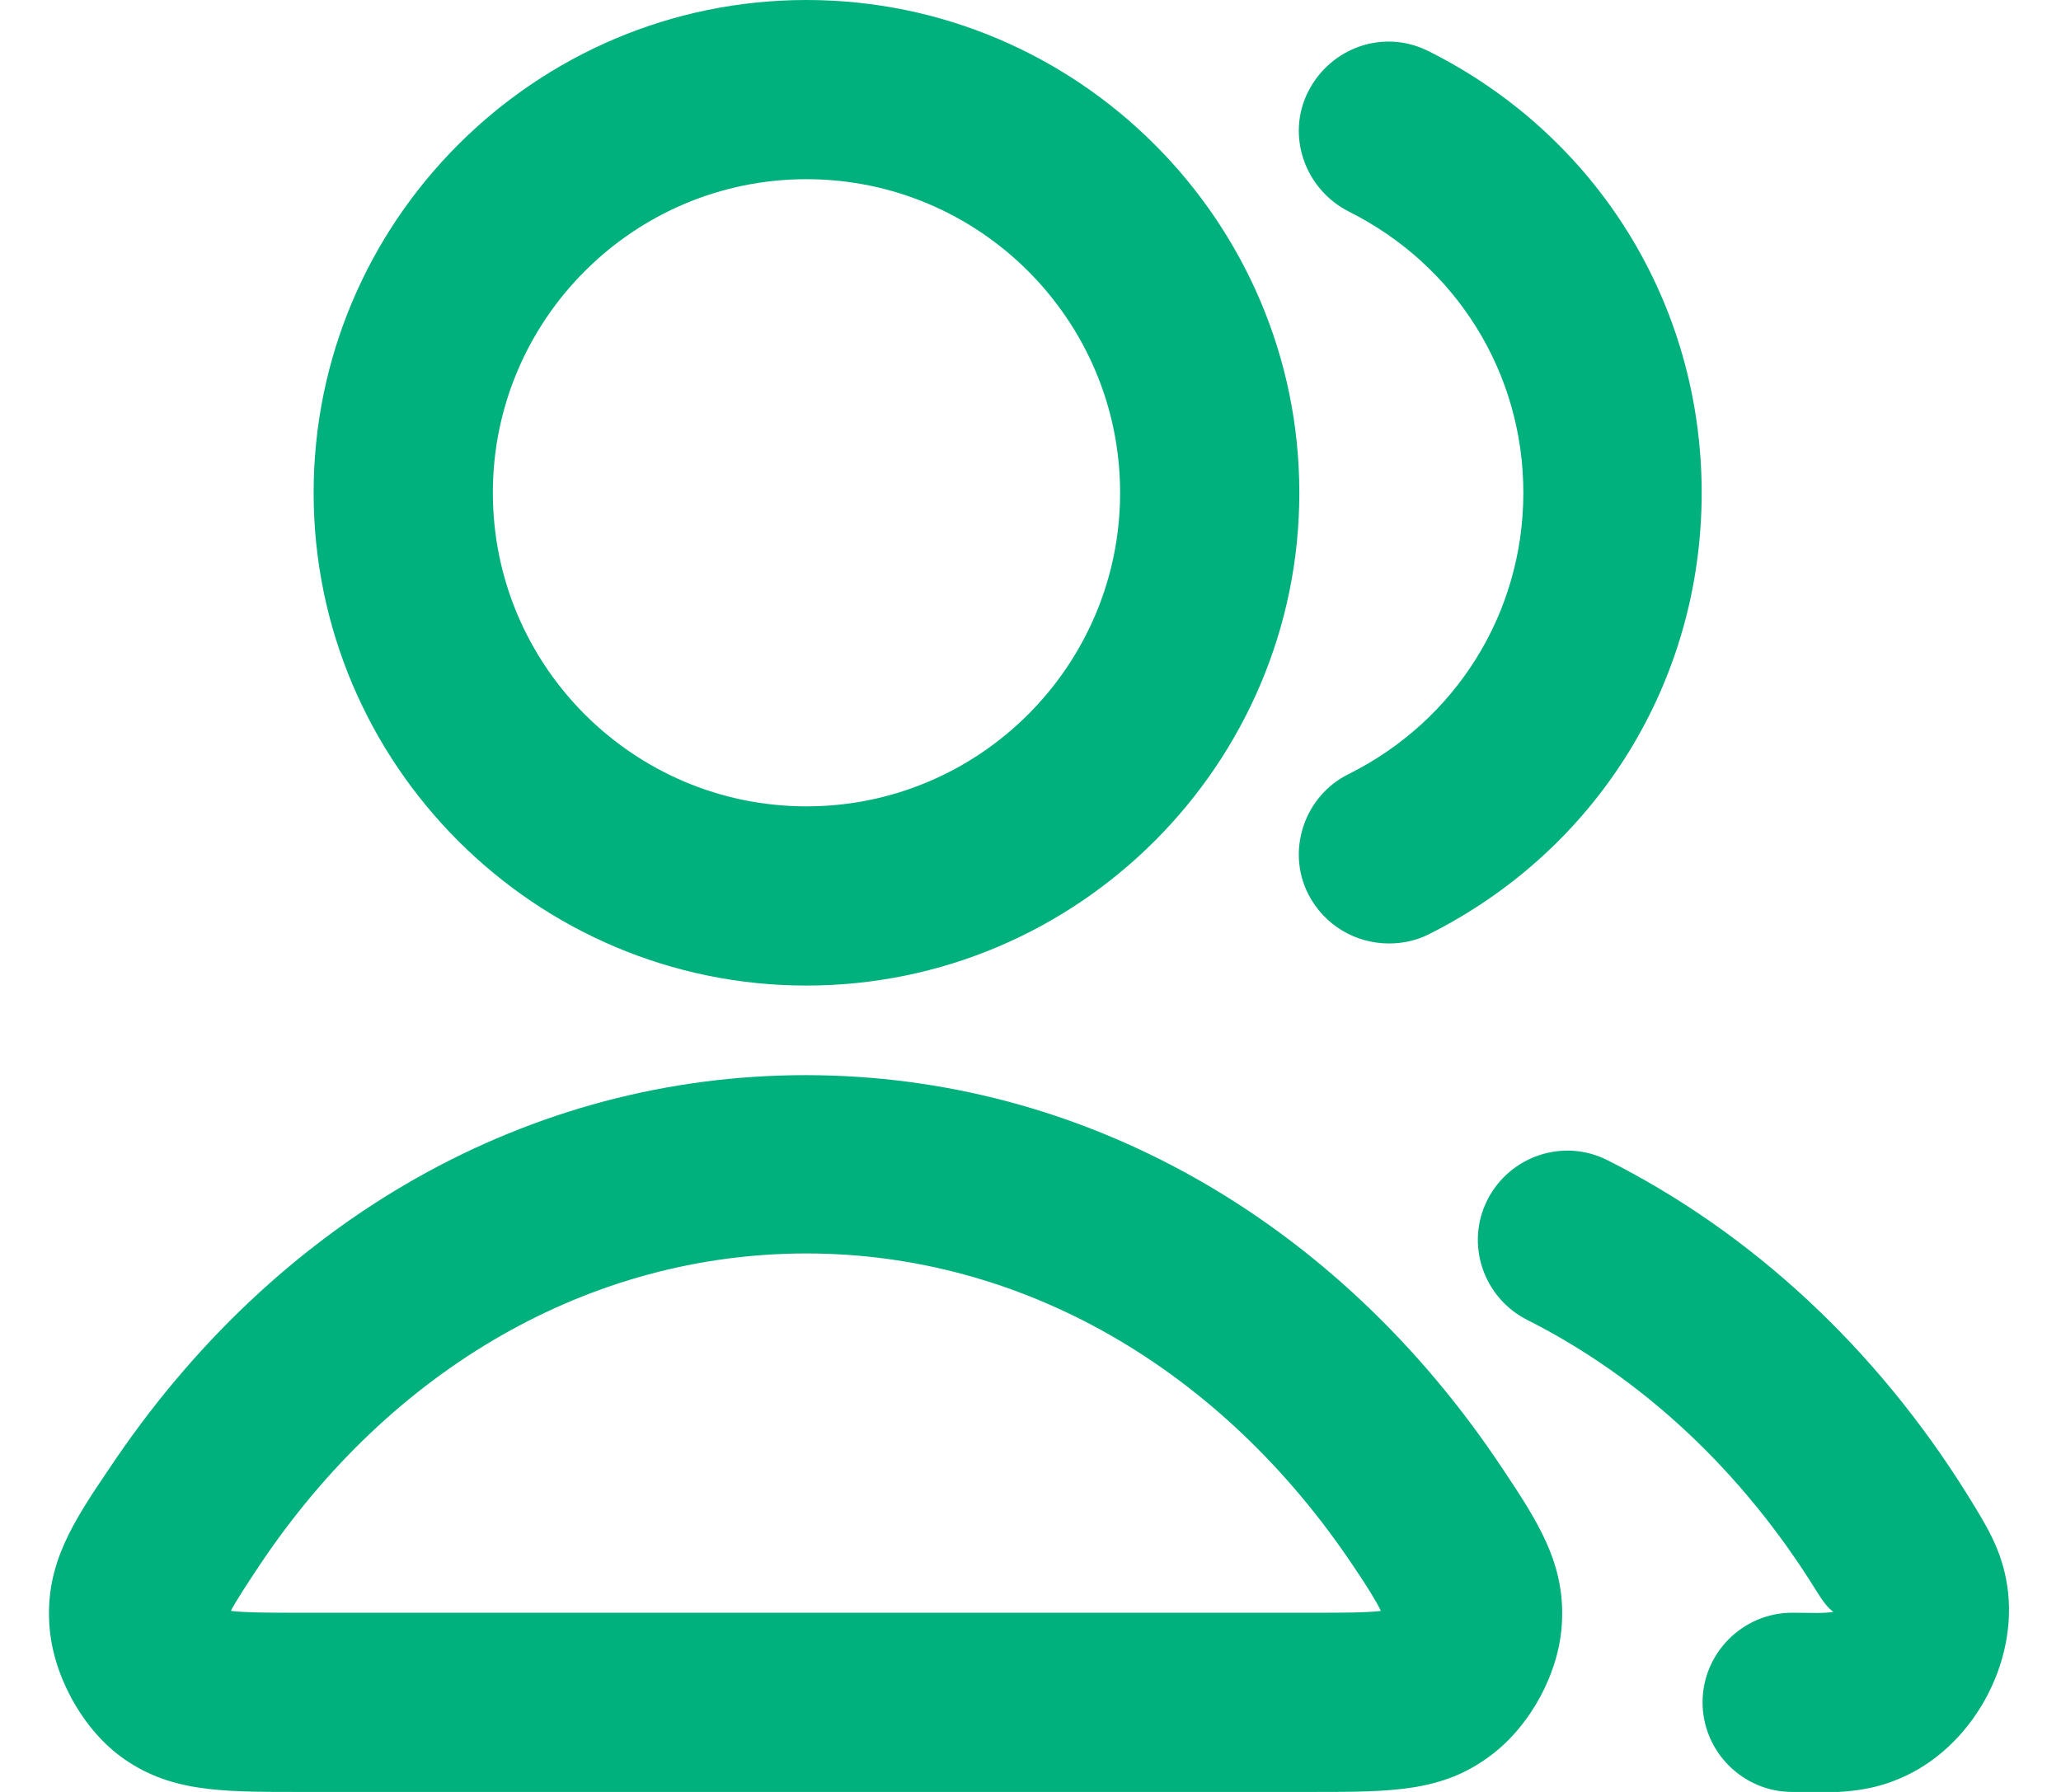 <?xml version="1.0" encoding="UTF-8"?>
<svg xmlns="http://www.w3.org/2000/svg" version="1.1" viewBox="0 0 23 20">
  <path fill="#00b07d" d="M20,20c-.55,0-1-.45-1-1s.45-1,1-1c.22,0,.35.01.46-.01-.06-.04-.12-.12-.2-.25-.82-1.32-1.93-2.36-3.22-3.01-.49-.25-.69-.85-.44-1.34.25-.49.85-.69,1.34-.44,1.61.81,3,2.1,4.02,3.74.21.34.38.61.44,1.01.13.86-.39,1.81-1.2,2.15-.37.16-.71.16-1.21.16ZM14.68,20H3.32c-.87,0-1.44,0-1.98-.4-.44-.33-.76-.93-.79-1.48-.04-.67.27-1.14.67-1.73h0c1.86-2.79,4.69-4.39,7.77-4.39s5.92,1.6,7.77,4.38c.4.6.71,1.07.67,1.74-.03.55-.35,1.14-.79,1.47-.54.41-1.11.41-1.98.41ZM2.58,17.98c.16.02.47.02.74.02h11.36c.27,0,.57,0,.73-.02-.04-.09-.17-.3-.3-.49-1.48-2.22-3.71-3.5-6.11-3.5s-4.63,1.27-6.11,3.49h0c-.12.18-.25.38-.31.49ZM9,11c-3.03,0-5.5-2.47-5.5-5.5S5.97,0,9,0s5.5,2.47,5.5,5.5-2.47,5.5-5.5,5.5ZM9,2c-1.93,0-3.5,1.57-3.5,3.5s1.57,3.5,3.5,3.5,3.5-1.57,3.5-3.5-1.57-3.5-3.5-3.5ZM15.5,10.53c-.37,0-.72-.2-.9-.55-.25-.49-.04-1.1.45-1.34,1.2-.6,1.95-1.8,1.95-3.14s-.75-2.54-1.95-3.14c-.49-.25-.7-.85-.45-1.34.25-.49.84-.7,1.34-.45,1.88.94,3.05,2.82,3.05,4.93s-1.17,3.99-3.05,4.93c-.14.07-.29.1-.44.1Z"/>
</svg>